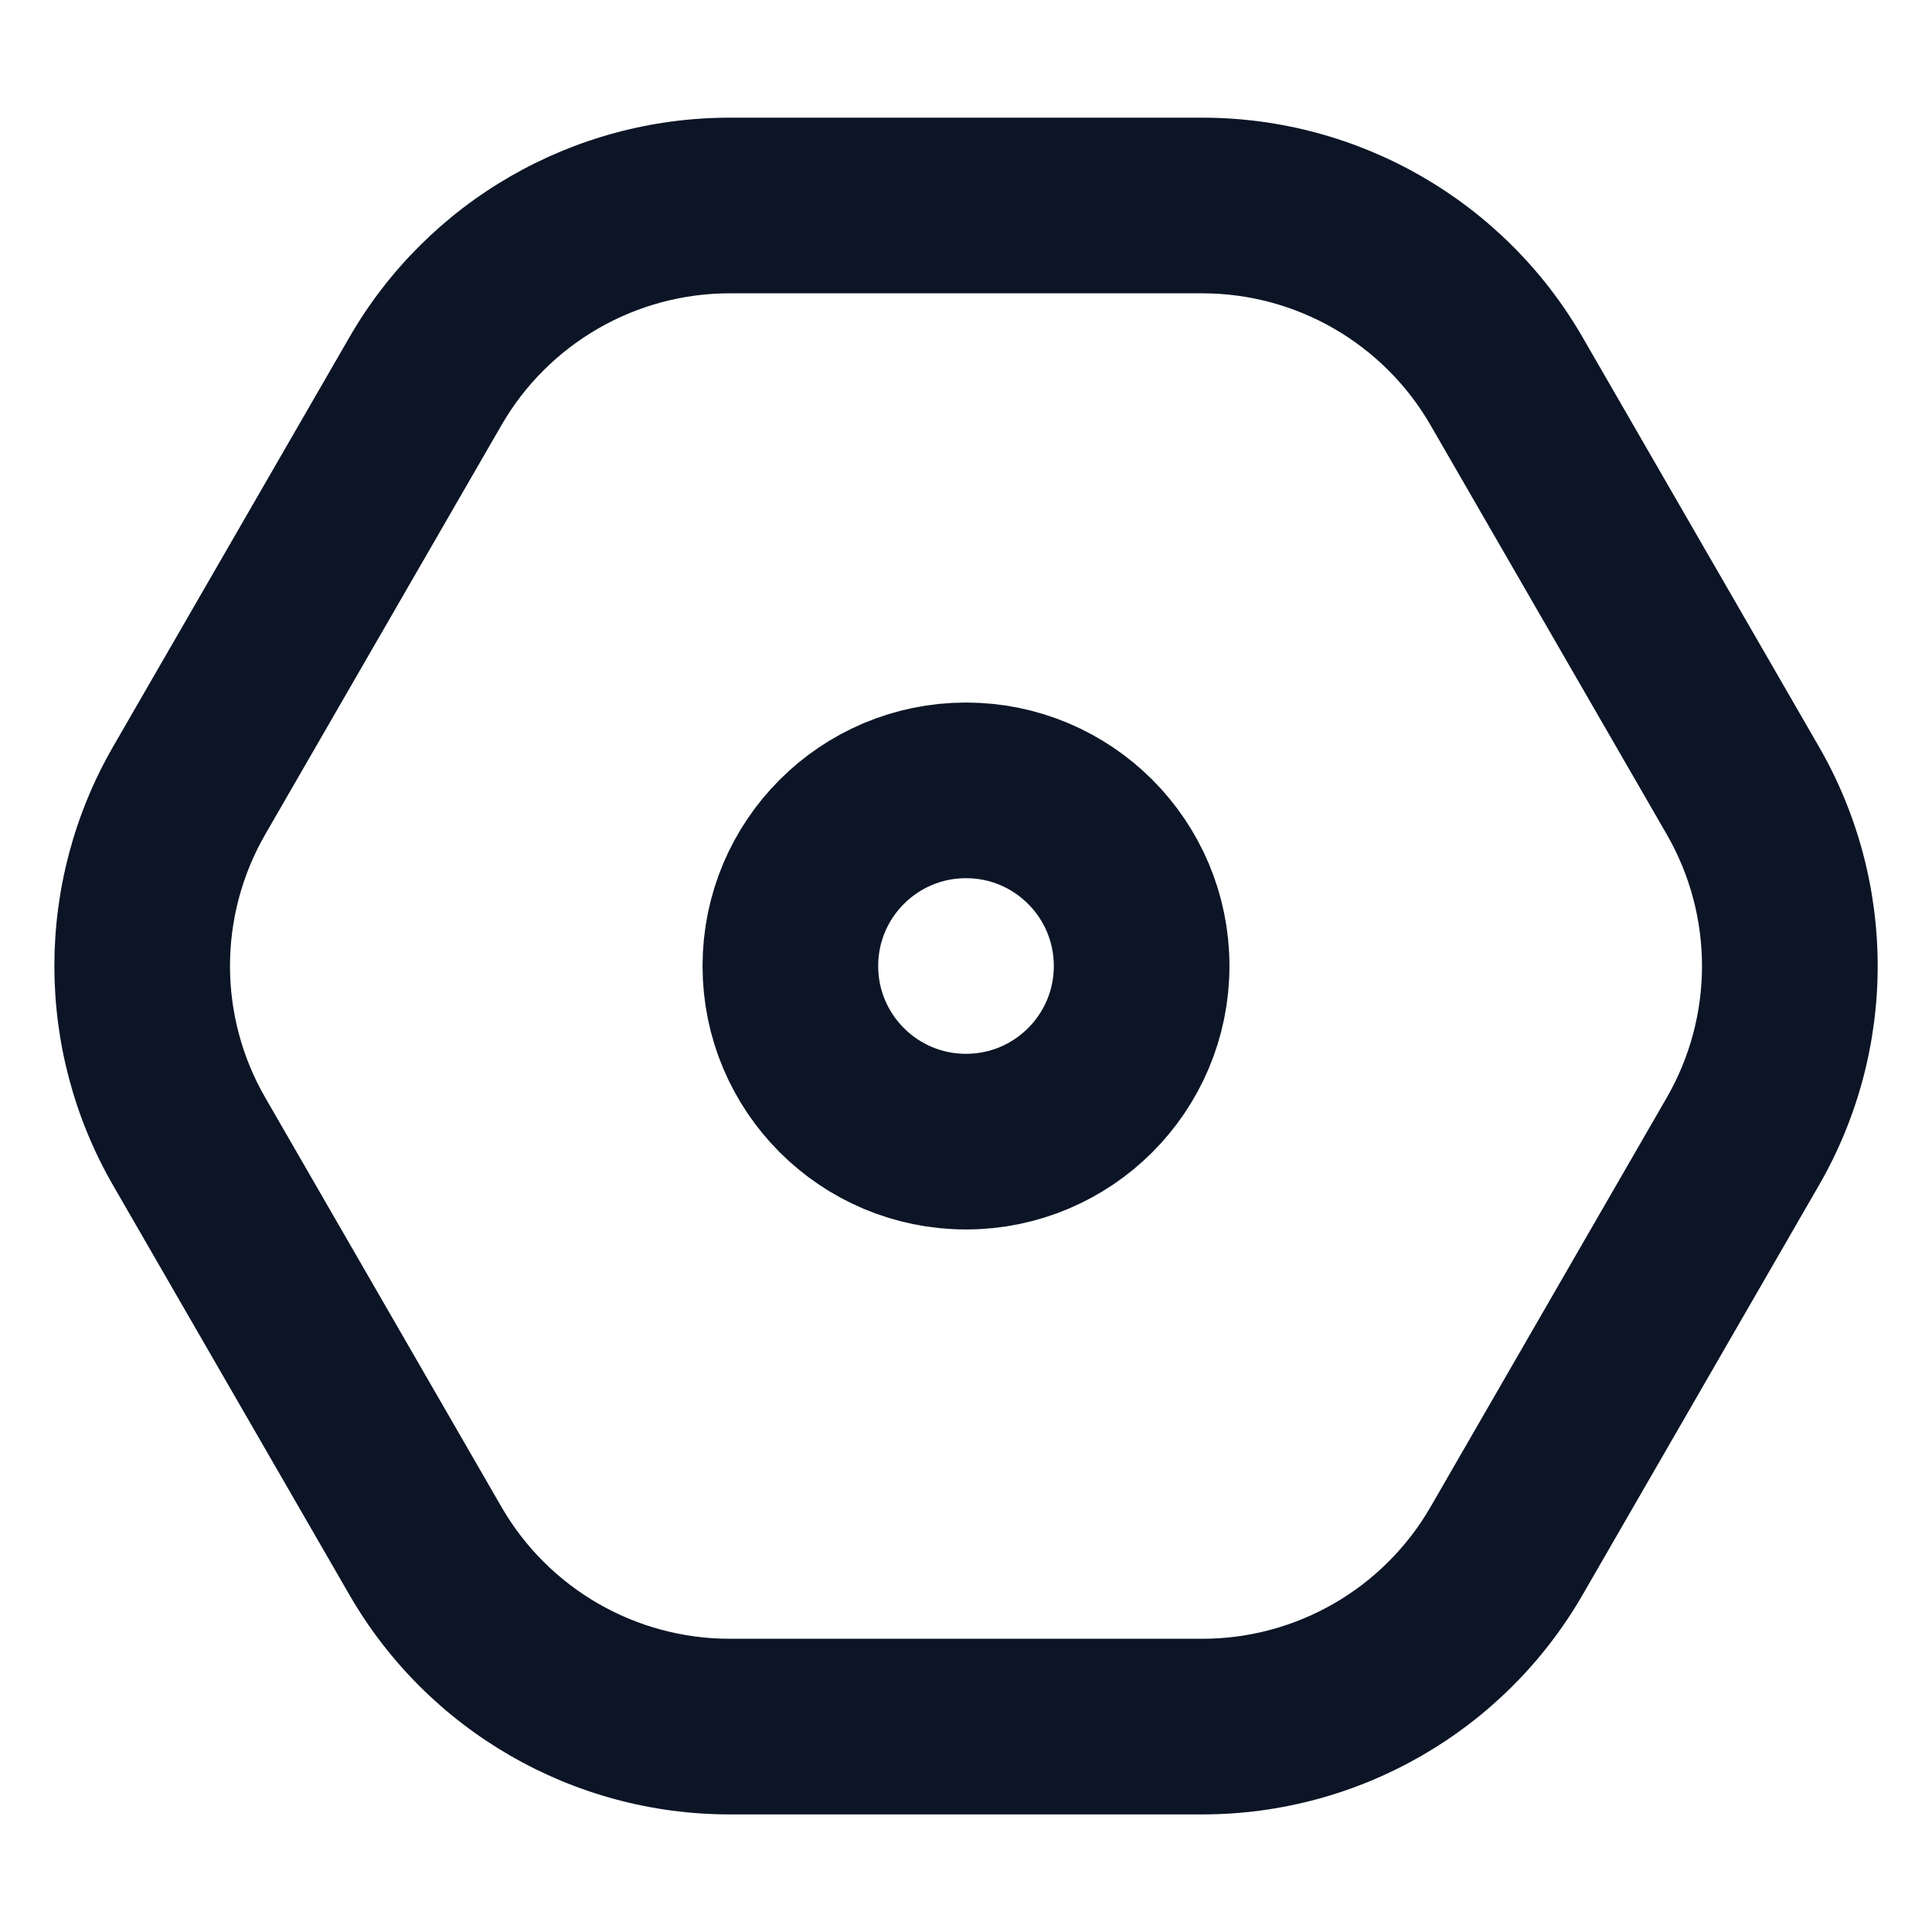 <svg xmlns="http://www.w3.org/2000/svg" xmlns:xlink="http://www.w3.org/1999/xlink" fill="none" version="1.1" width="22" height="22" viewBox="0 0 22 22"><g><g><g style="opacity:0.2;"></g><g transform="matrix(0,1,-1,0,22.721,-20.041)"><path d="M33.041,20.566C33.041,20.566,32.541,19.7,32.541,19.7C32.541,19.7,33.041,20.566,33.041,20.566C33.041,20.566,33.041,20.566,33.041,20.566ZM29.041,20.566C29.041,20.566,28.541,21.432,28.541,21.432C28.541,21.432,29.041,20.566,29.041,20.566C29.041,20.566,29.041,20.566,29.041,20.566ZM37.702,17.876C37.702,17.876,38.202,18.742,38.202,18.742C38.202,18.742,37.702,17.876,37.702,17.876C37.702,17.876,37.702,17.876,37.702,17.876ZM29.041,2.876C29.041,2.876,28.541,2.01,28.541,2.01C28.541,2.01,29.041,2.876,29.041,2.876C29.041,2.876,29.041,2.876,29.041,2.876ZM32.541,3.742C32.541,3.742,37.202,6.432,37.202,6.432C37.202,6.432,38.202,4.7,38.202,4.7C38.202,4.7,33.541,2.01,33.541,2.01C33.541,2.01,32.541,3.742,32.541,3.742C32.541,3.742,32.541,3.742,32.541,3.742ZM38.702,9.03C38.702,9.03,38.702,14.412,38.702,14.412C38.702,14.412,40.702,14.412,40.702,14.412C40.702,14.412,40.702,9.03,40.702,9.03C40.702,9.03,38.702,9.03,38.702,9.03C38.702,9.03,38.702,9.03,38.702,9.03ZM37.202,17.01C37.202,17.01,32.541,19.7,32.541,19.7C32.541,19.7,33.541,21.432,33.541,21.432C33.541,21.432,38.202,18.742,38.202,18.742C38.202,18.742,37.202,17.01,37.202,17.01C37.202,17.01,37.202,17.01,37.202,17.01ZM29.541,19.7C29.541,19.7,24.881,17.01,24.881,17.01C24.881,17.01,23.881,18.742,23.881,18.742C23.881,18.742,28.541,21.432,28.541,21.432C28.541,21.432,29.541,19.7,29.541,19.7C29.541,19.7,29.541,19.7,29.541,19.7ZM23.381,14.412C23.381,14.412,23.381,9.03,23.381,9.03C23.381,9.03,21.381,9.03,21.381,9.03C21.381,9.03,21.381,14.412,21.381,14.412C21.381,14.412,23.381,14.412,23.381,14.412C23.381,14.412,23.381,14.412,23.381,14.412ZM24.881,6.432C24.881,6.432,29.541,3.742,29.541,3.742C29.541,3.742,28.541,2.01,28.541,2.01C28.541,2.01,23.881,4.7,23.881,4.7C23.881,4.7,24.881,6.432,24.881,6.432C24.881,6.432,24.881,6.432,24.881,6.432ZM23.381,9.03C23.381,7.959,23.953,6.968,24.881,6.432C24.881,6.432,23.881,4.7,23.881,4.7C22.334,5.593,21.381,7.244,21.381,9.03C21.381,9.03,23.381,9.03,23.381,9.03C23.381,9.03,23.381,9.03,23.381,9.03ZM24.881,17.01C23.953,16.474,23.381,15.483,23.381,14.412C23.381,14.412,21.381,14.412,21.381,14.412C21.381,16.198,22.334,17.849,23.881,18.742C23.881,18.742,24.881,17.01,24.881,17.01C24.881,17.01,24.881,17.01,24.881,17.01ZM32.541,19.7C31.613,20.236,30.47,20.236,29.541,19.7C29.541,19.7,28.541,21.432,28.541,21.432C30.088,22.325,31.994,22.325,33.541,21.432C33.541,21.432,32.541,19.7,32.541,19.7C32.541,19.7,32.541,19.7,32.541,19.7ZM38.702,14.412C38.702,15.483,38.13,16.474,37.202,17.01C37.202,17.01,38.202,18.742,38.202,18.742C39.749,17.849,40.702,16.198,40.702,14.412C40.702,14.412,38.702,14.412,38.702,14.412C38.702,14.412,38.702,14.412,38.702,14.412ZM37.202,6.432C38.13,6.968,38.702,7.959,38.702,9.03C38.702,9.03,40.702,9.03,40.702,9.03C40.702,7.244,39.749,5.593,38.202,4.7C38.202,4.7,37.202,6.432,37.202,6.432C37.202,6.432,37.202,6.432,37.202,6.432ZM33.541,2.01C31.994,1.116,30.088,1.116,28.541,2.01C28.541,2.01,29.541,3.742,29.541,3.742C30.47,3.206,31.613,3.206,32.541,3.742C32.541,3.742,33.541,2.01,33.541,2.01C33.541,2.01,33.541,2.01,33.541,2.01Z" fill="#0B1526" fill-opacity="1"/></g><g><ellipse cx="11" cy="11" rx="2" ry="2" fill-opacity="0" stroke-opacity="1" stroke="#0B1526" fill="none" stroke-width="2"/></g></g></g></svg>